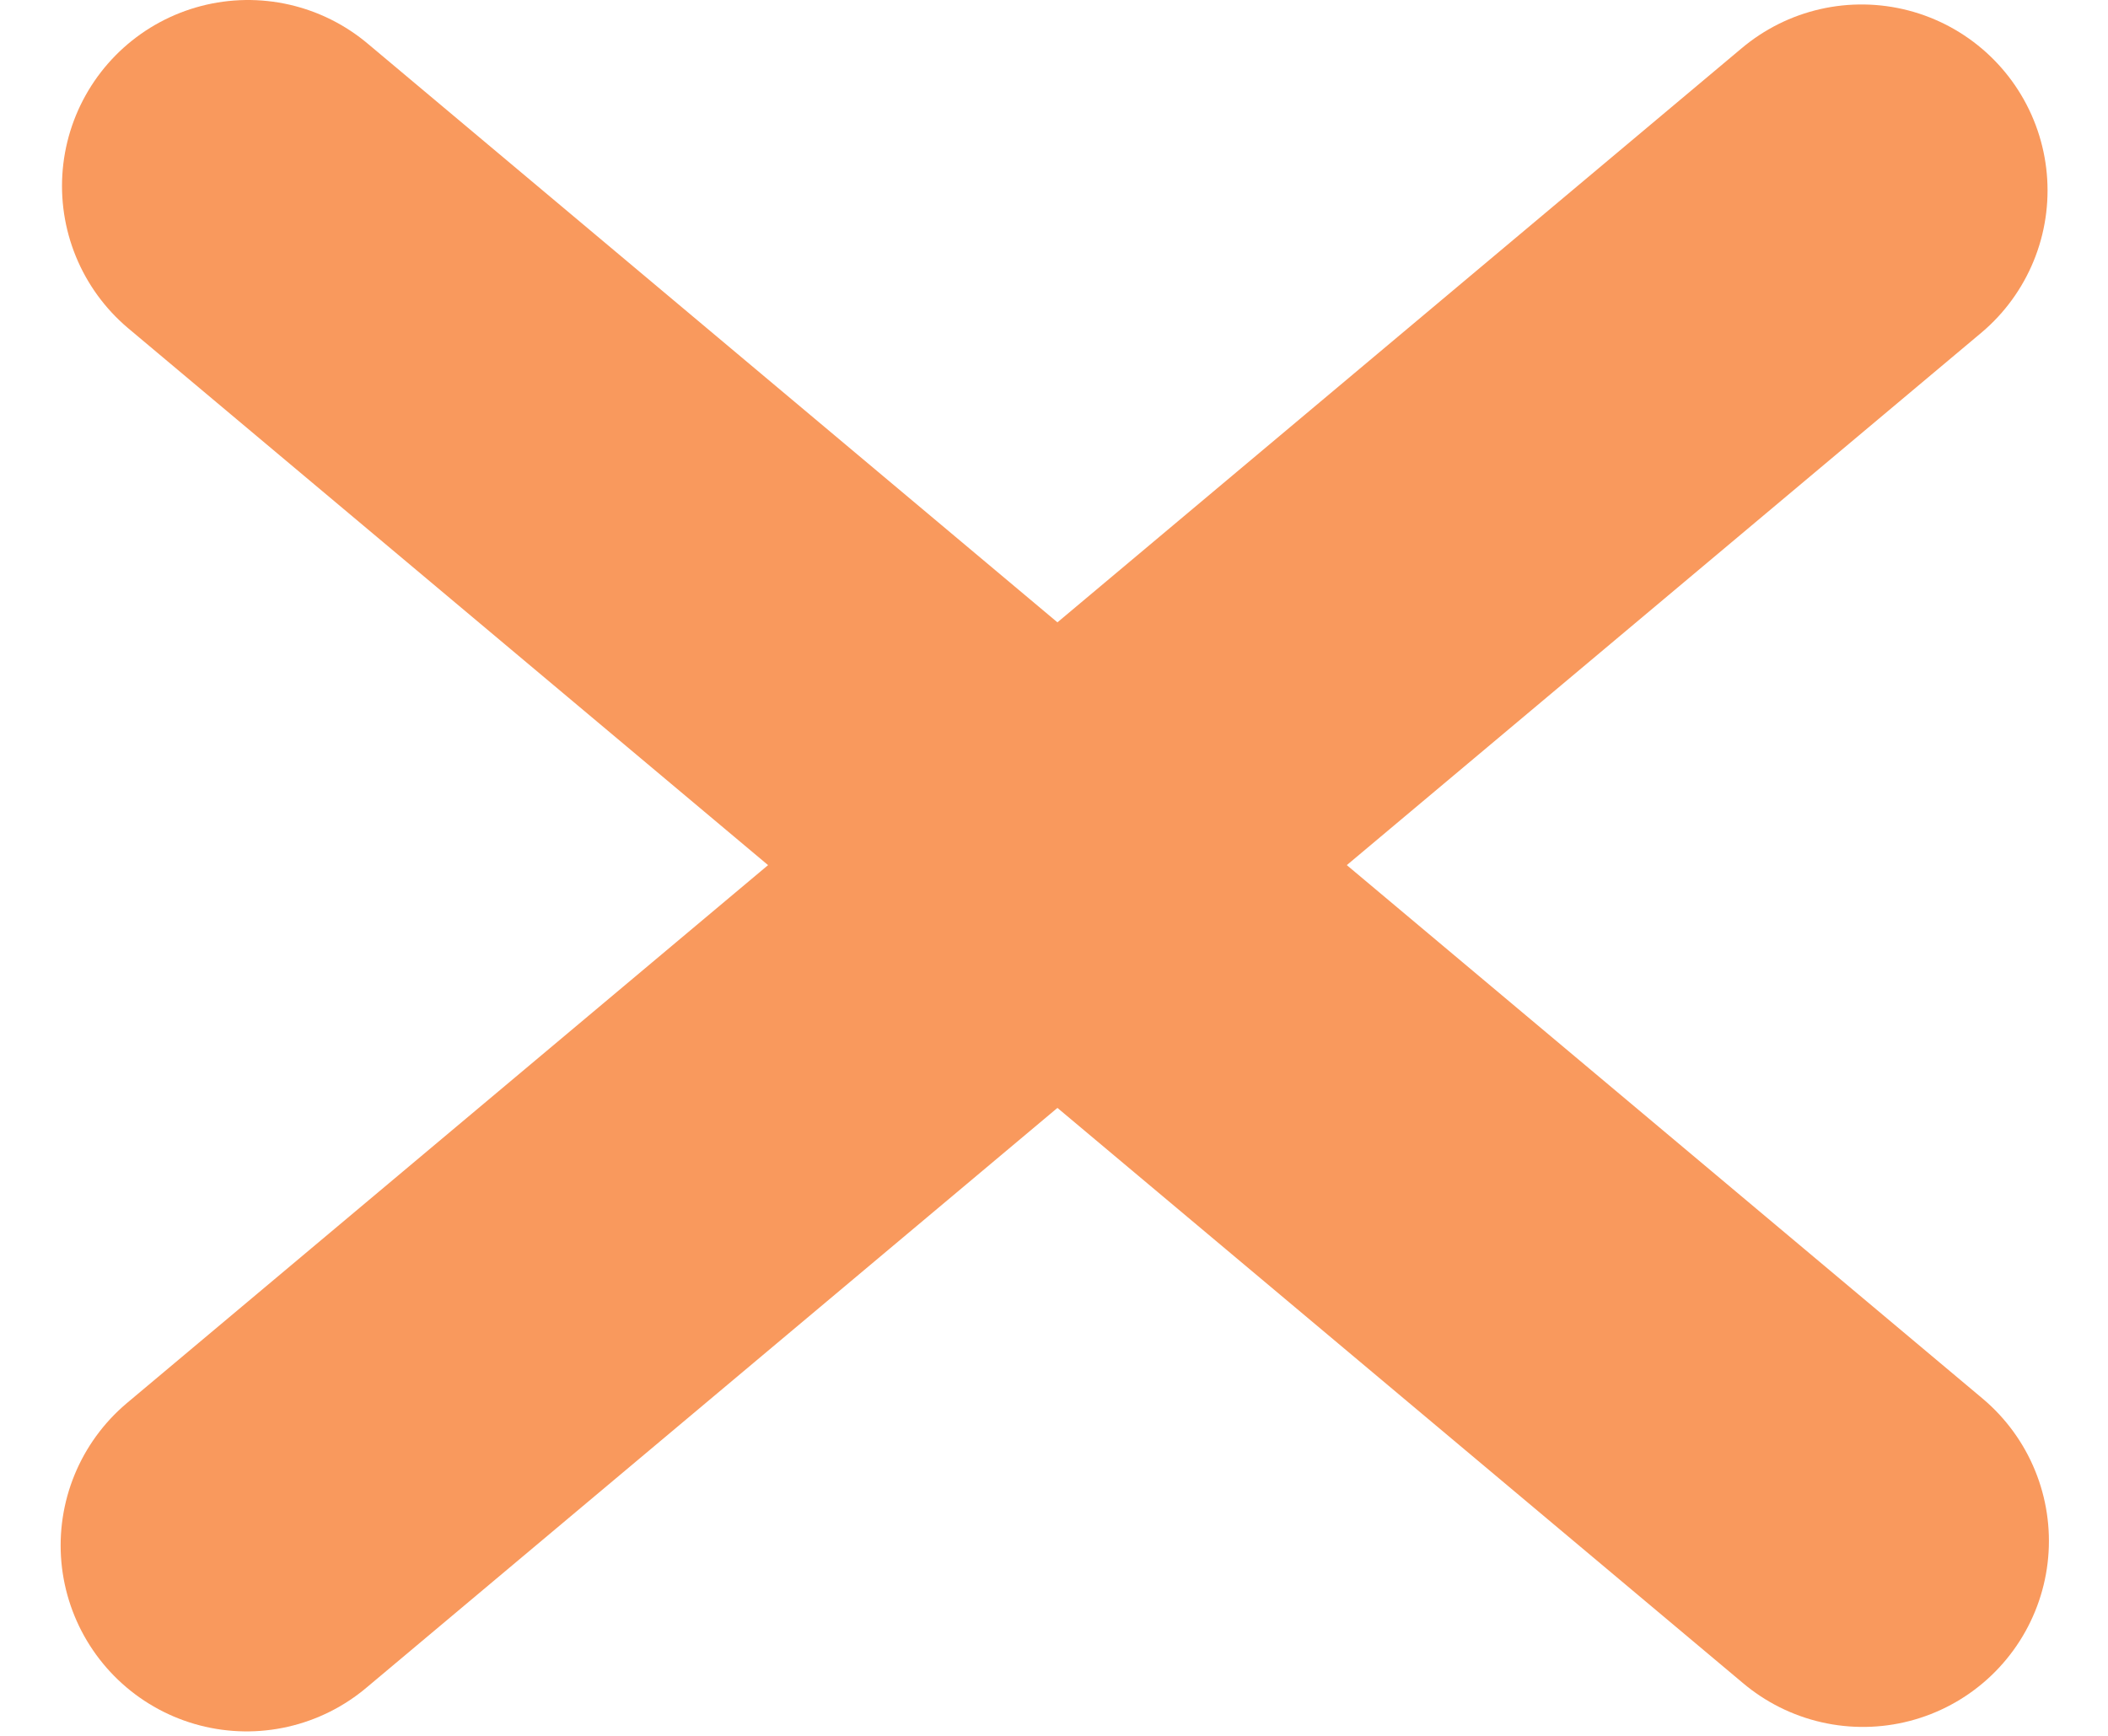 <svg width="34" height="28" viewBox="0 0 34 28" fill="none" xmlns="http://www.w3.org/2000/svg">
<path d="M3.978 24.928L30.025 3.072" stroke="#F9995D" stroke-width="6" stroke-linecap="round"/>
<path d="M4 3L30.047 24.856" stroke="#F9995D" stroke-width="6" stroke-linecap="round"/>
</svg>
